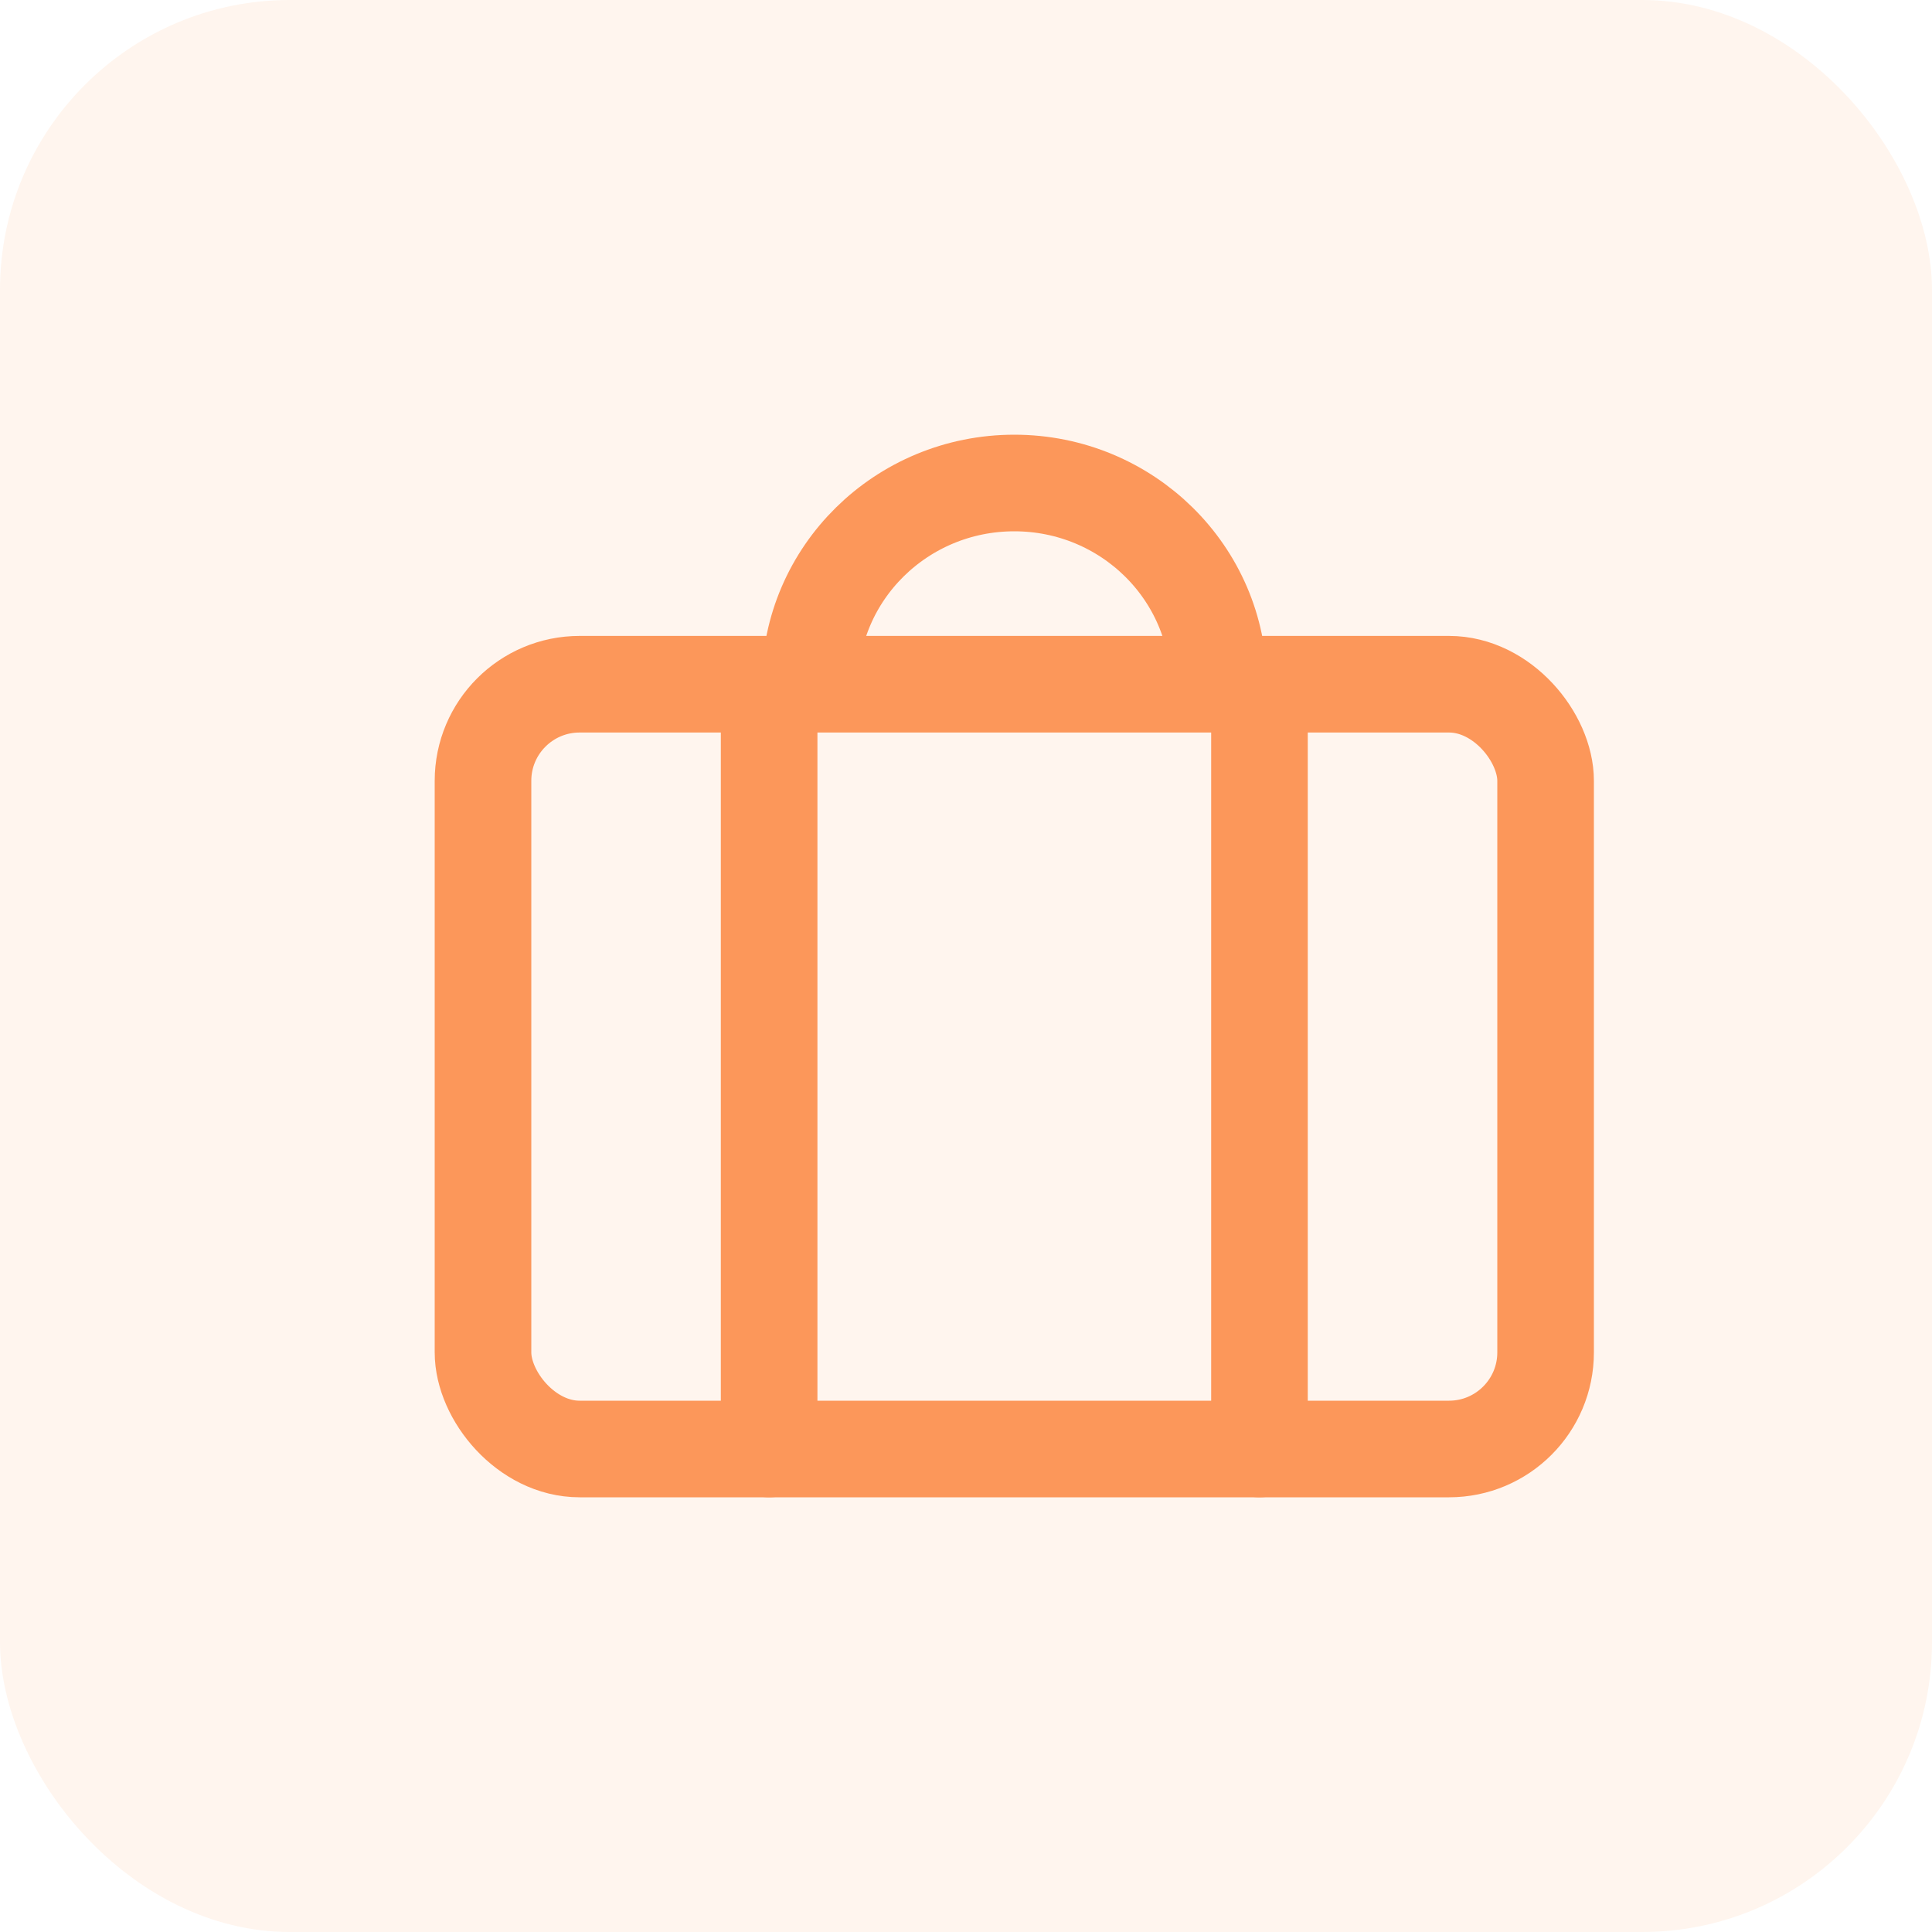 <svg width="20" height="20" viewBox="0 0 20 20" xmlns="http://www.w3.org/2000/svg">
    <g fill="none" fill-rule="evenodd">
        <rect fill="#FC975A" opacity=".099" width="20" height="20" rx="3"/>
        <path d="M3 3h14v14H3z"/>
        <g transform="translate(5 5)" stroke="#FC975A" stroke-linecap="round" stroke-linejoin="round">
            <rect y="2.083" width="11" height="7.917" rx="1"/>
            <path d="M2.962 10V2.083M8.038 10V2.083M3.385 2.083C3.385.933 4.332 0 5.5 0c1.168 0 2.115.933 2.115 2.083"/>
        </g>
    </g>
</svg>
